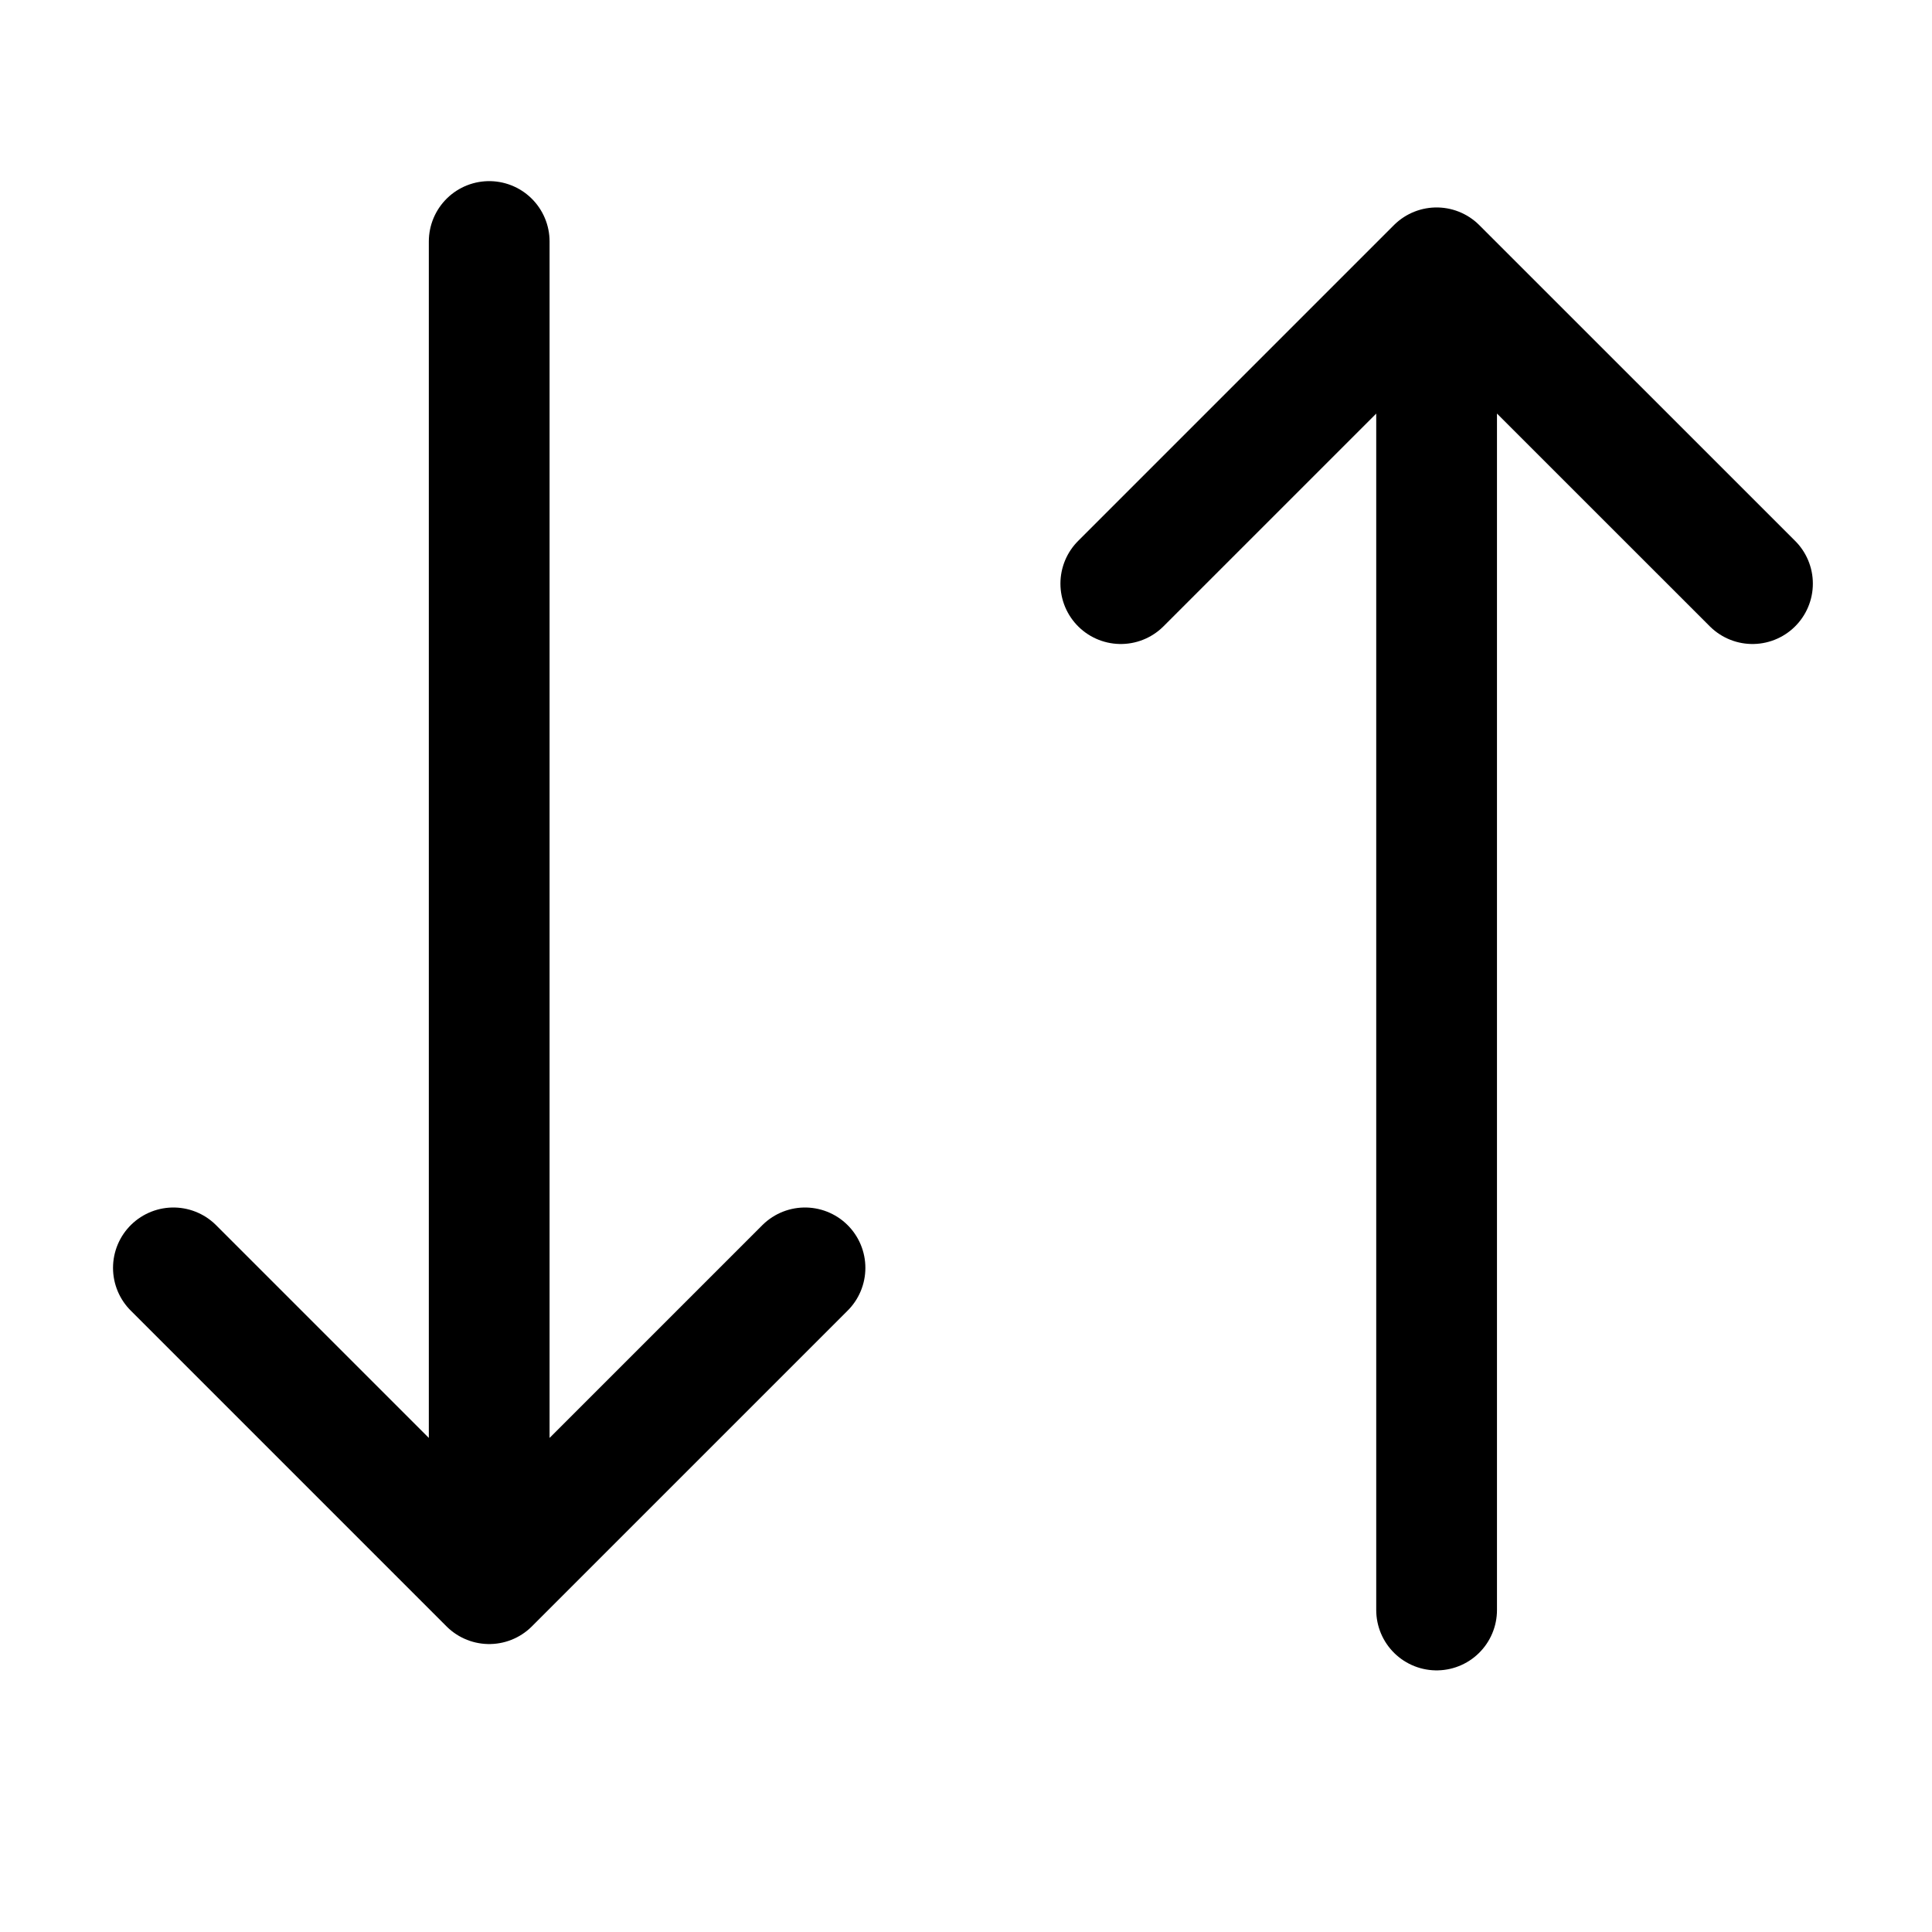 <svg xmlns="http://www.w3.org/2000/svg" width="24" height="24" fill="none" viewBox="0 0 24 24"><path stroke="#000" stroke-linecap="round" stroke-linejoin="round" stroke-width="1.5" d="M6.077 3v16.673m0 0L10 15.75m-3.923 3.923L2.154 15.75M17.846 20V3.327m0 0L13.923 7.25m3.923-3.923L21.77 7.25"/></svg>